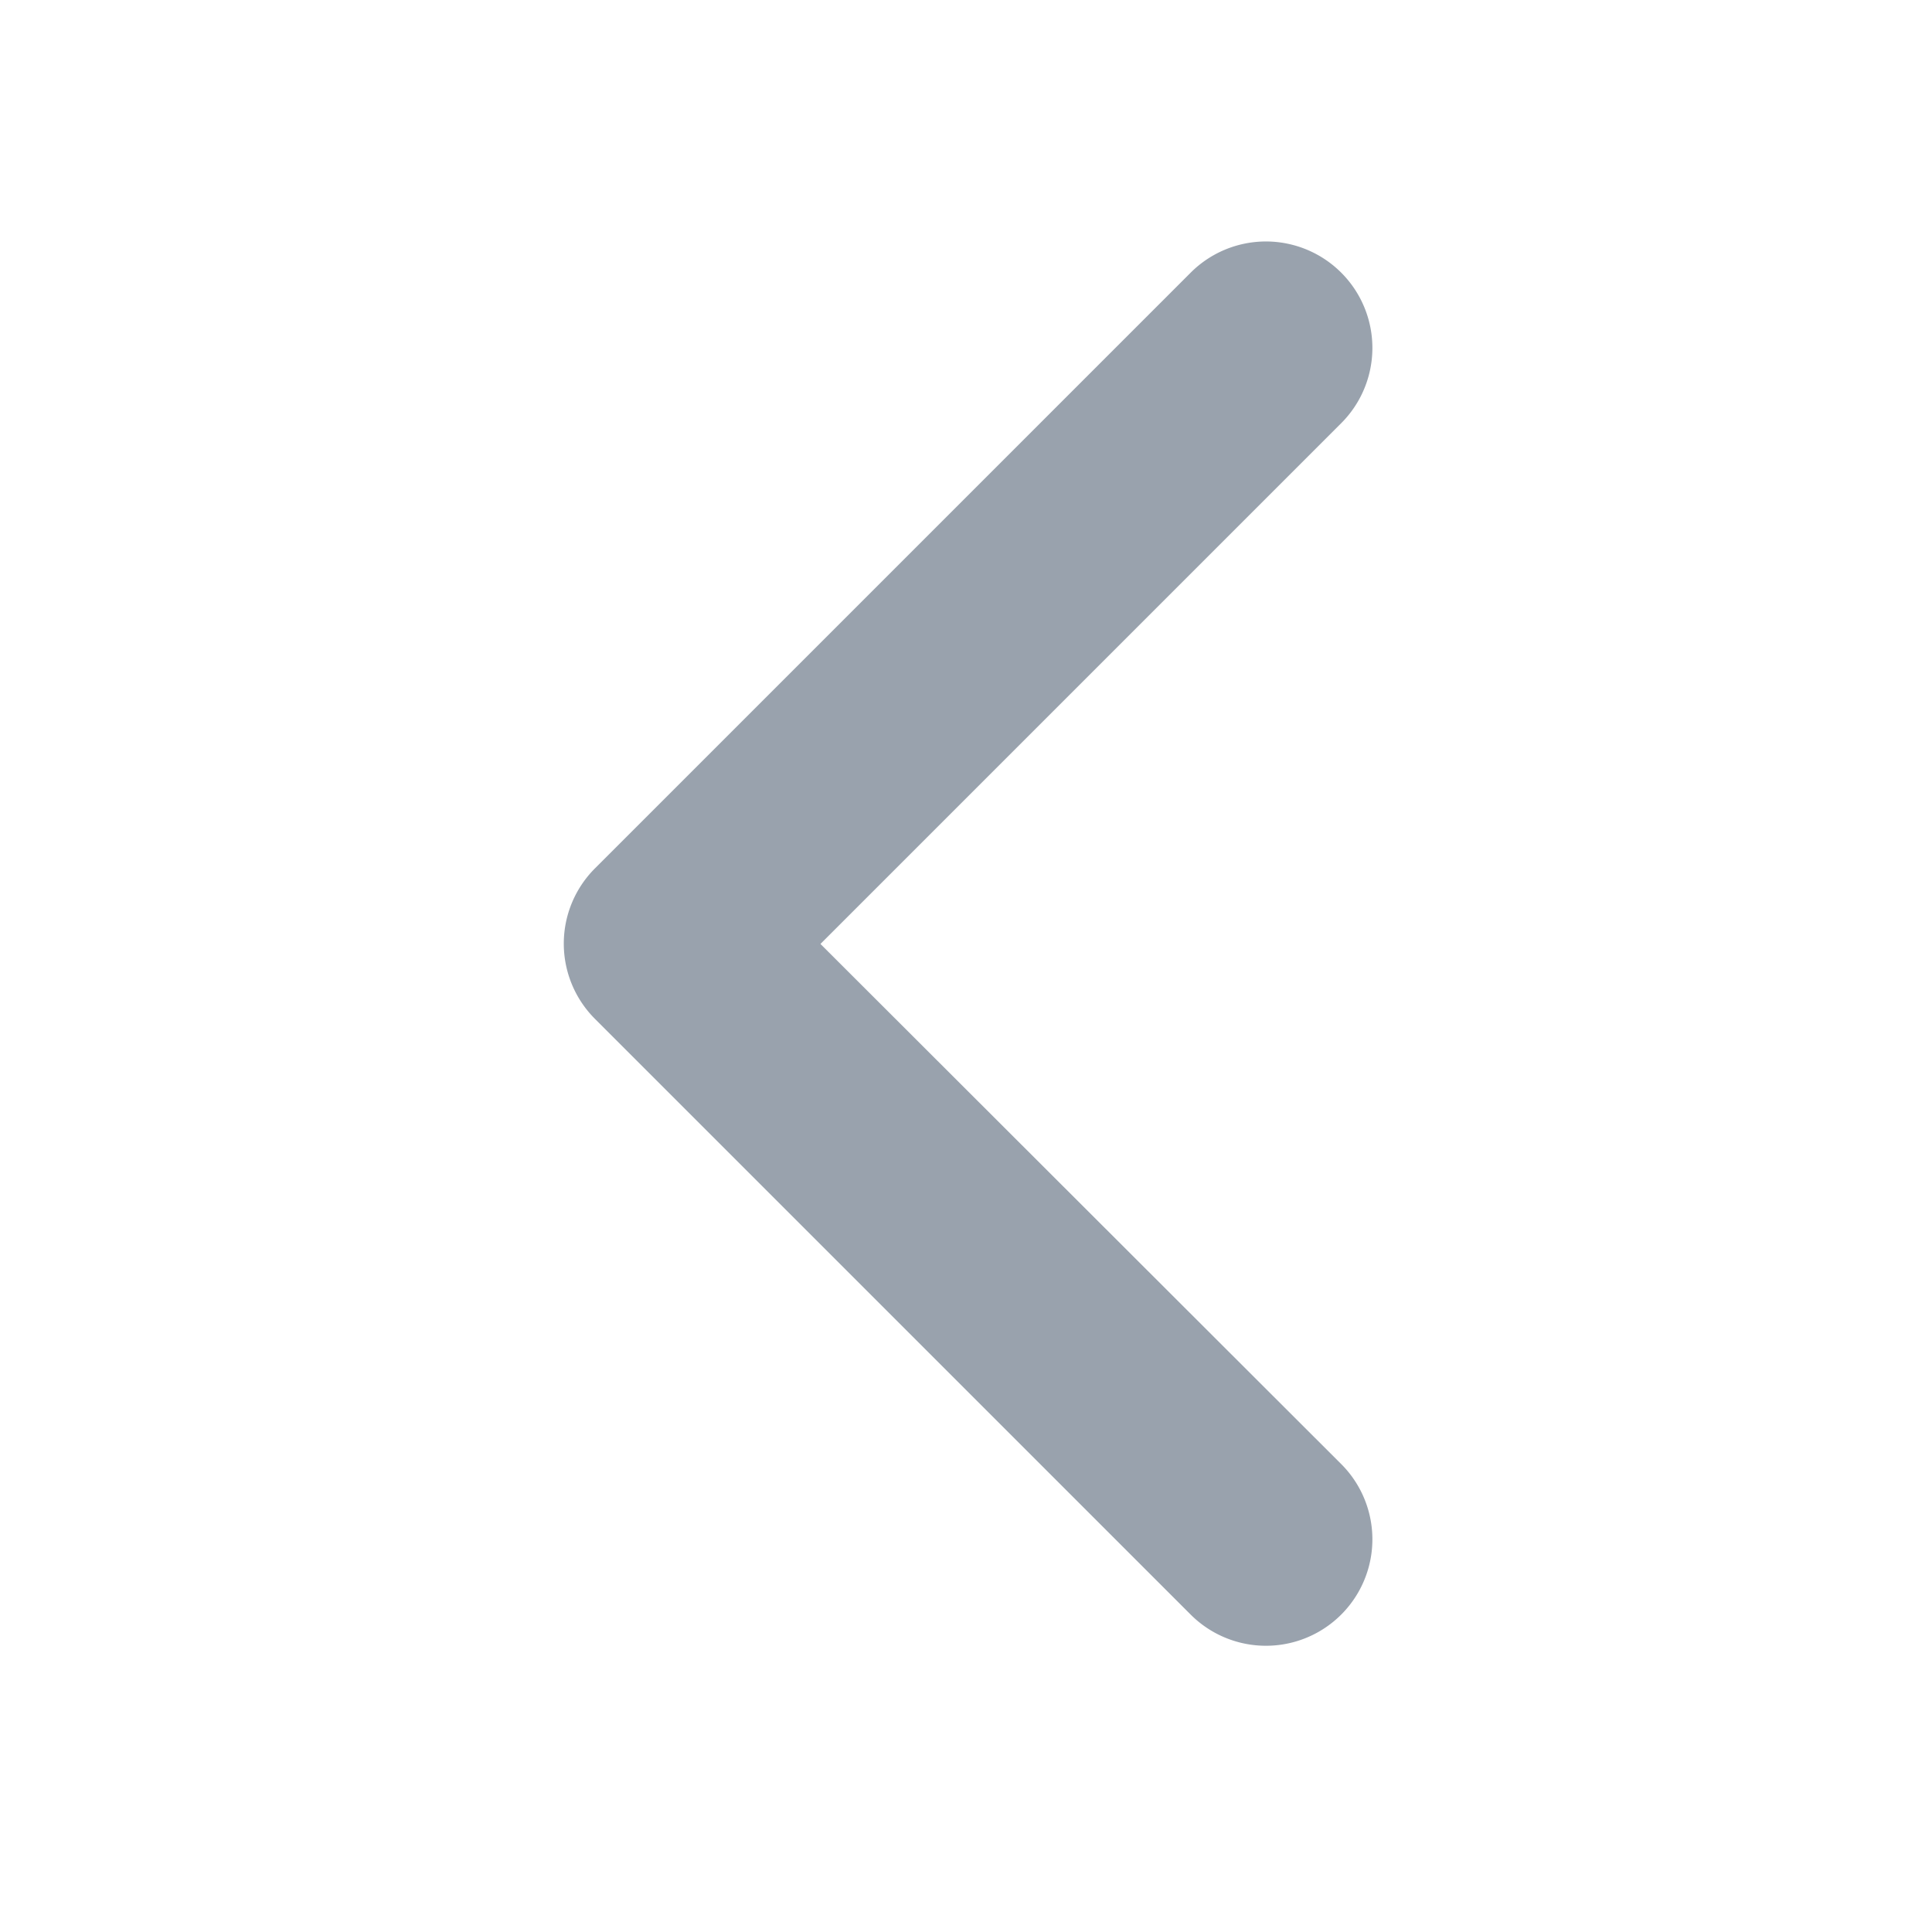 <svg xmlns="http://www.w3.org/2000/svg" width="24" height="24" viewBox="0 0 24 24"><g transform="translate(-371 -100)"><rect width="24" height="24" transform="translate(371 100)" fill="none"/><path d="M3.192,8.726,9.661,2.257A1.322,1.322,0,0,0,7.791.387l-7.4,7.4a1.322,1.322,0,0,0,0,1.87l7.4,7.4a1.322,1.322,0,1,0,1.87-1.87Z" transform="translate(378 103)" fill="#99a2ad"/></g></svg>
